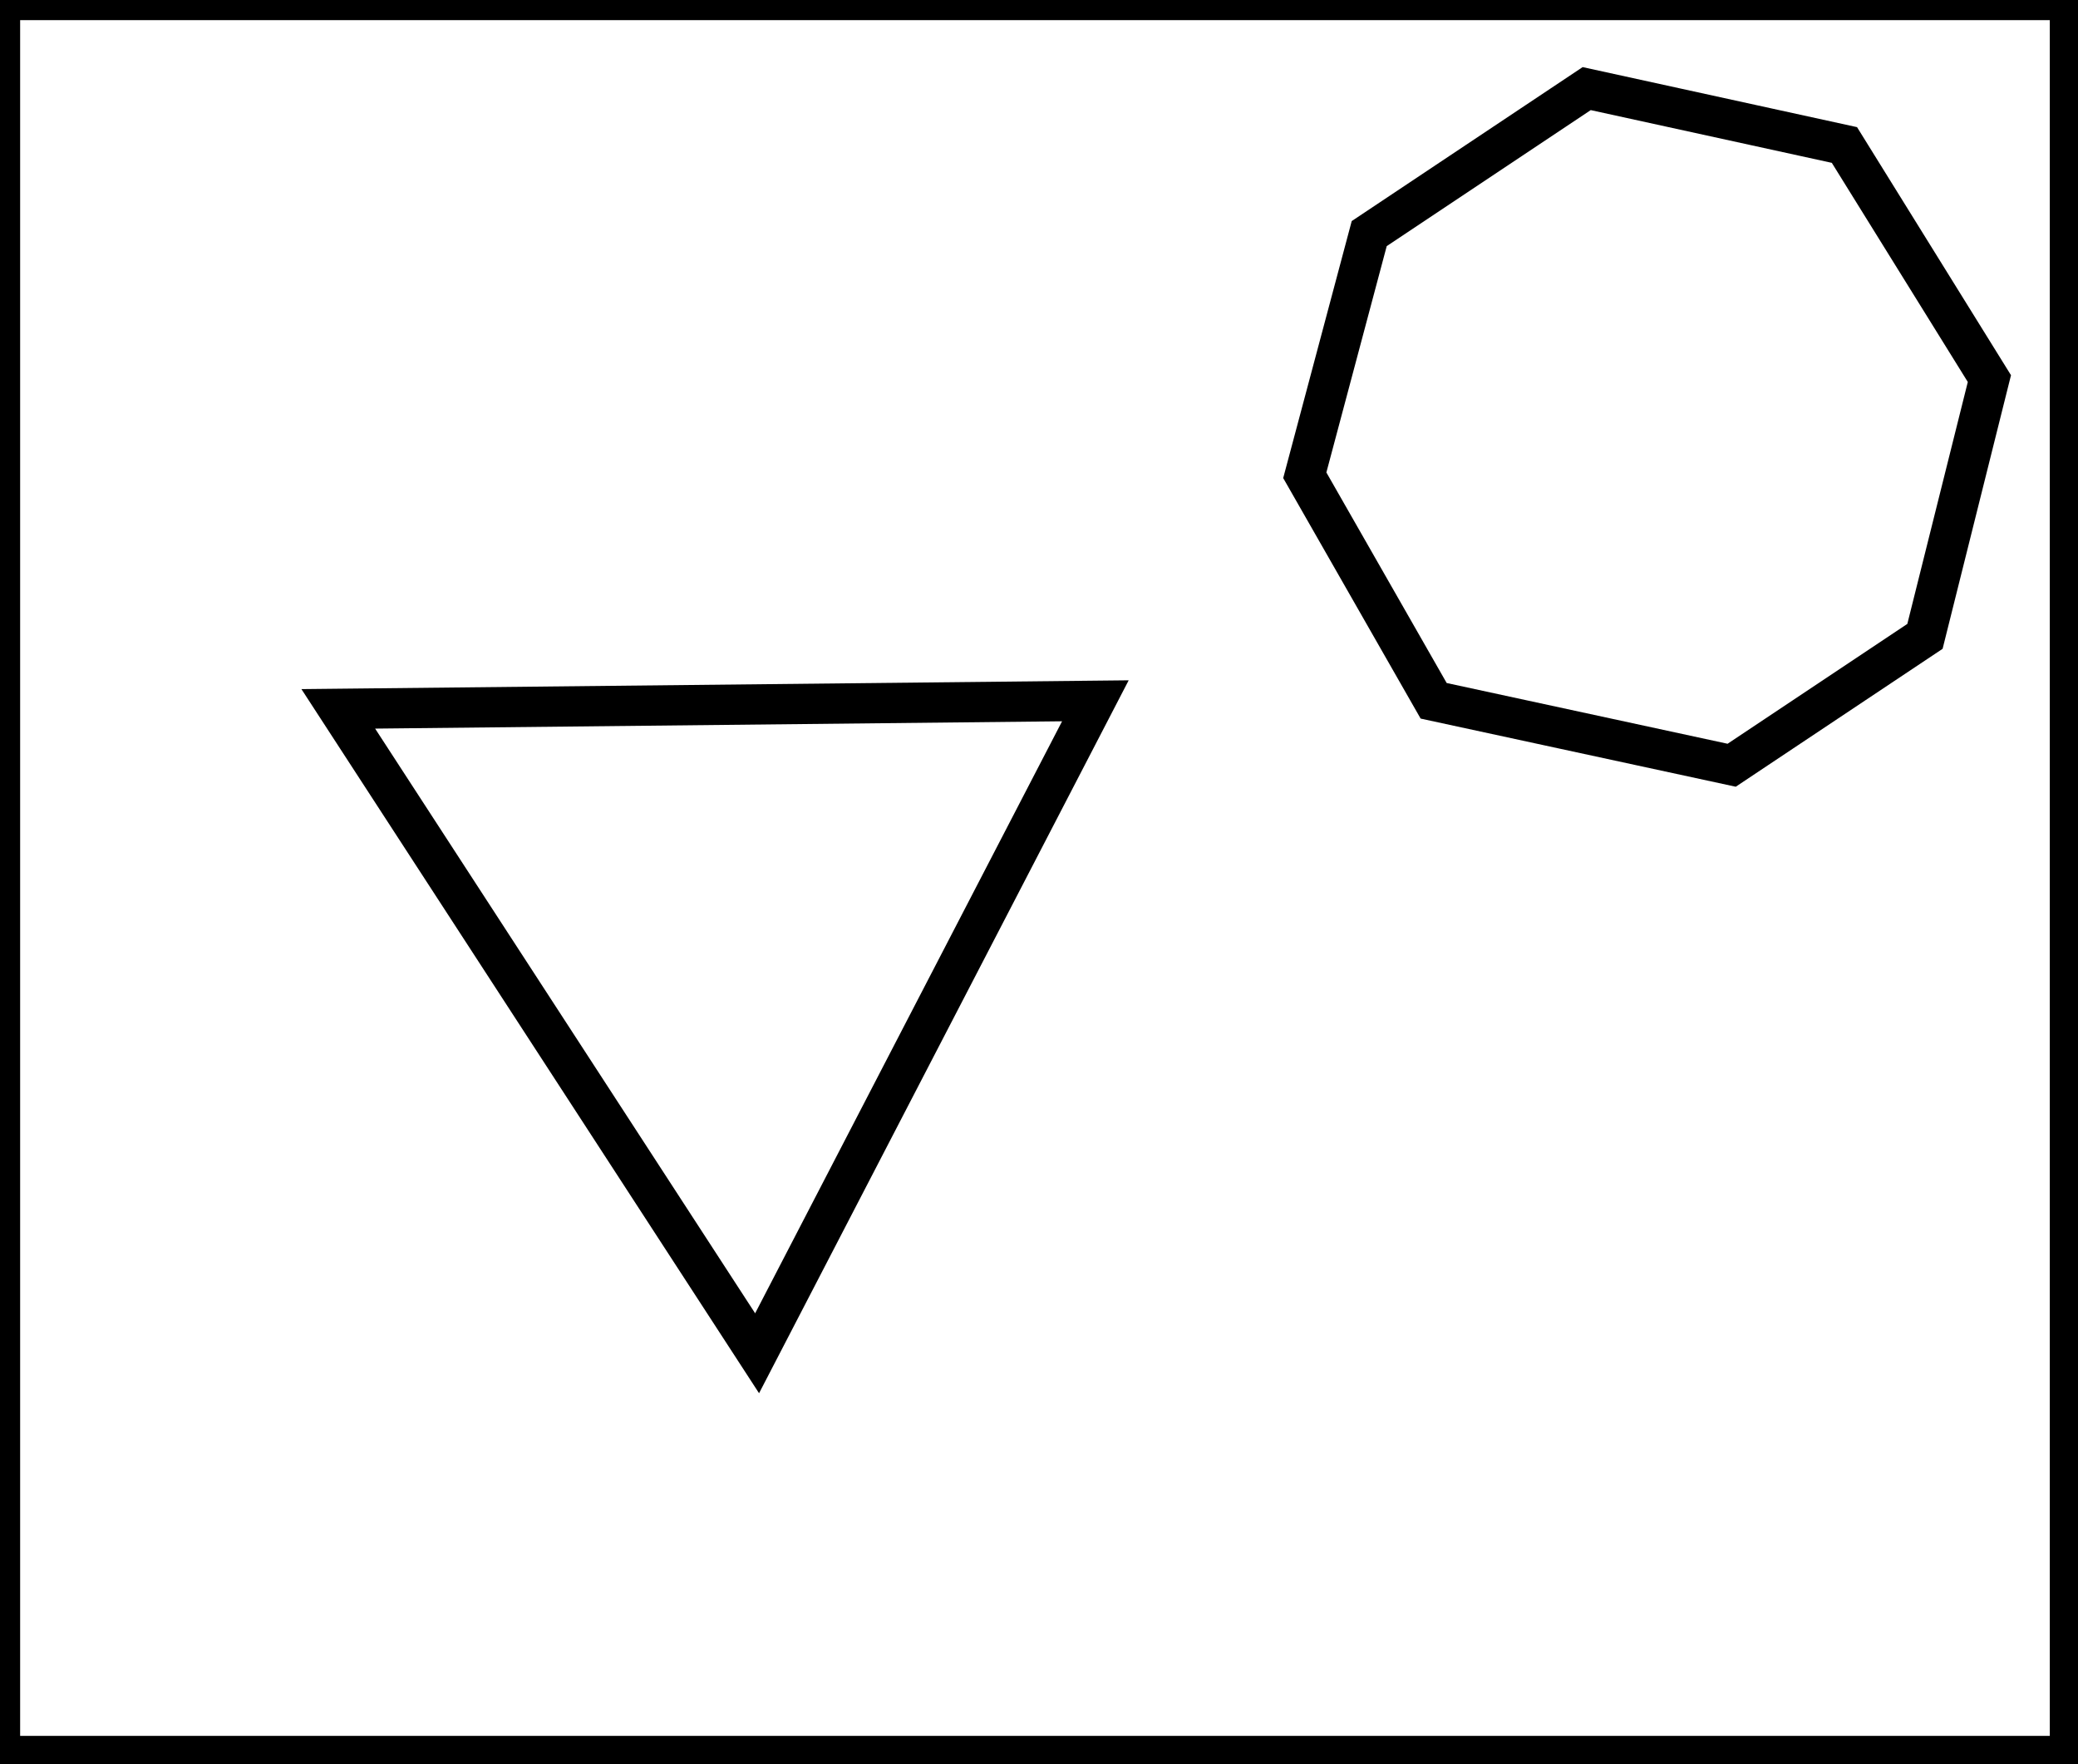 <?xml version="1.0" encoding="utf-8" ?>
<svg baseProfile="full" height="219" version="1.1" width="258" xmlns="http://www.w3.org/2000/svg" xmlns:ev="http://www.w3.org/2001/xml-events" xmlns:xlink="http://www.w3.org/1999/xlink"><defs /><rect fill="white" height="219" width="258" x="0" y="0" /><path d="M 42,88 L 94,168 L 136,87 Z" fill="none" stroke="black" stroke-width="5" /><path d="M 197,11 L 170,29 L 162,59 L 178,87 L 215,95 L 239,79 L 247,47 L 229,18 Z" fill="none" stroke="black" stroke-width="5" /><path d="M 0,0 L 0,218 L 257,218 L 257,0 Z" fill="none" stroke="black" stroke-width="5" /></svg>